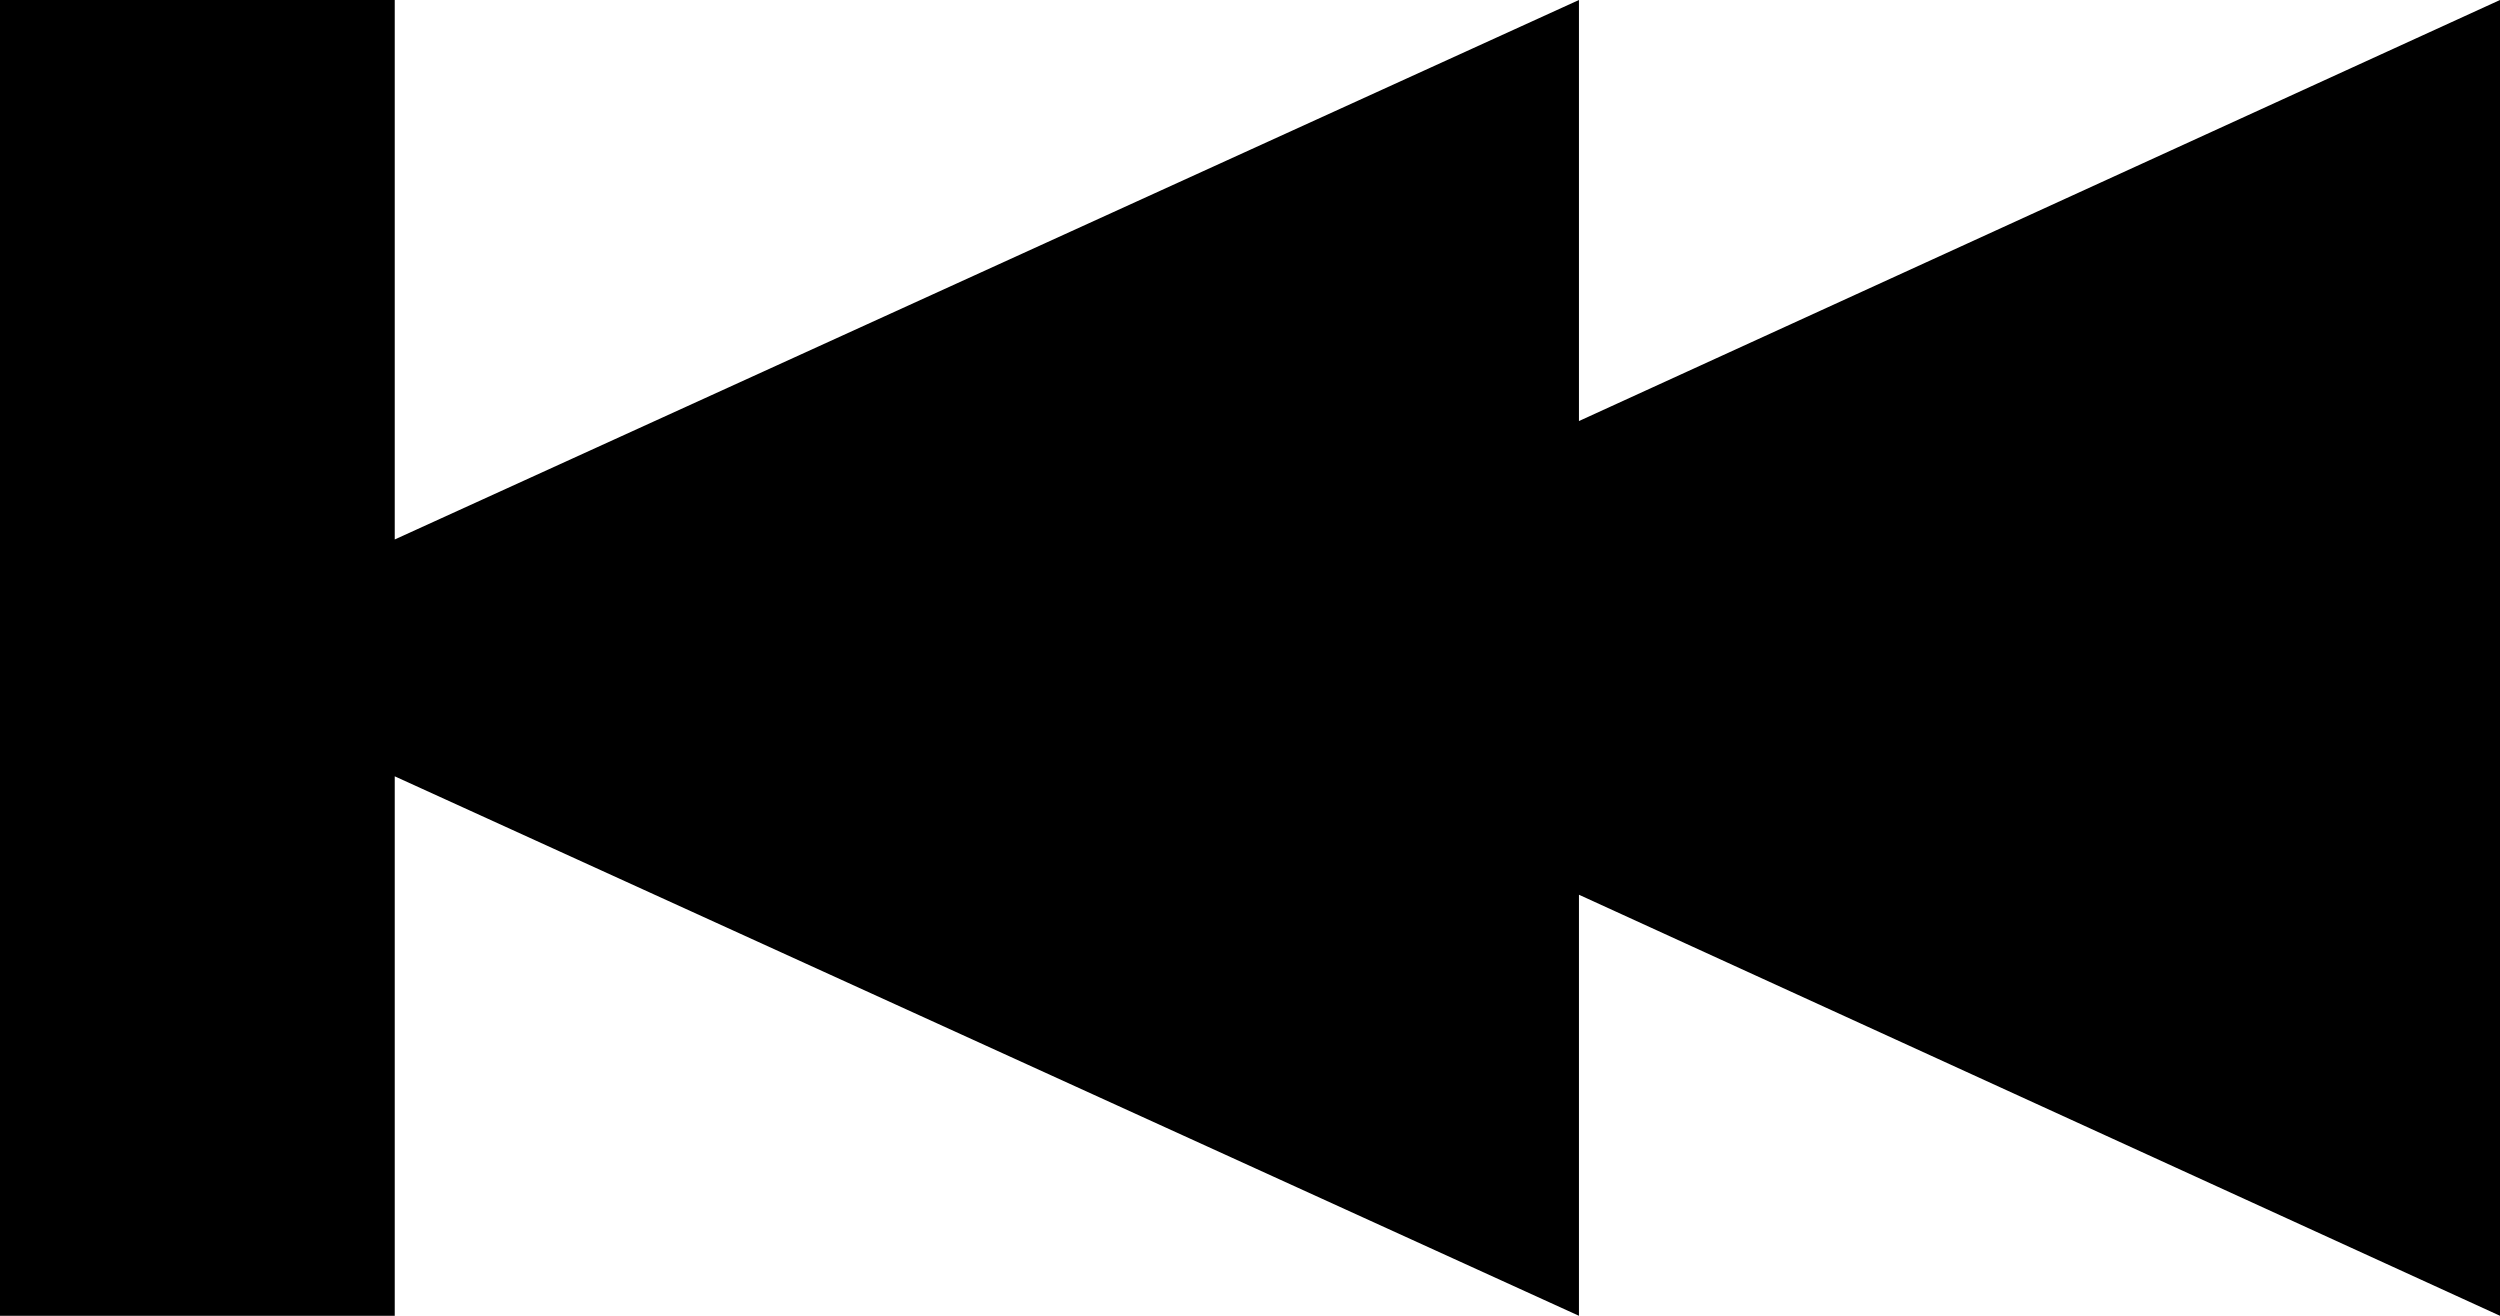 <svg version="1.1" xmlns="http://www.w3.org/2000/svg" xmlns:xlink="http://www.w3.org/1999/xlink" x="0px" y="0px"
	 viewBox="0 0 19 10" enable-background="new 0 0 19 10" xml:space="preserve">
<polygon points="12,3.2 12,0 3,4.1 3,0 0,0 0,10 3,10 3,5.9 12,10 12,6.8 19,10 19,0 "/>
</svg>
